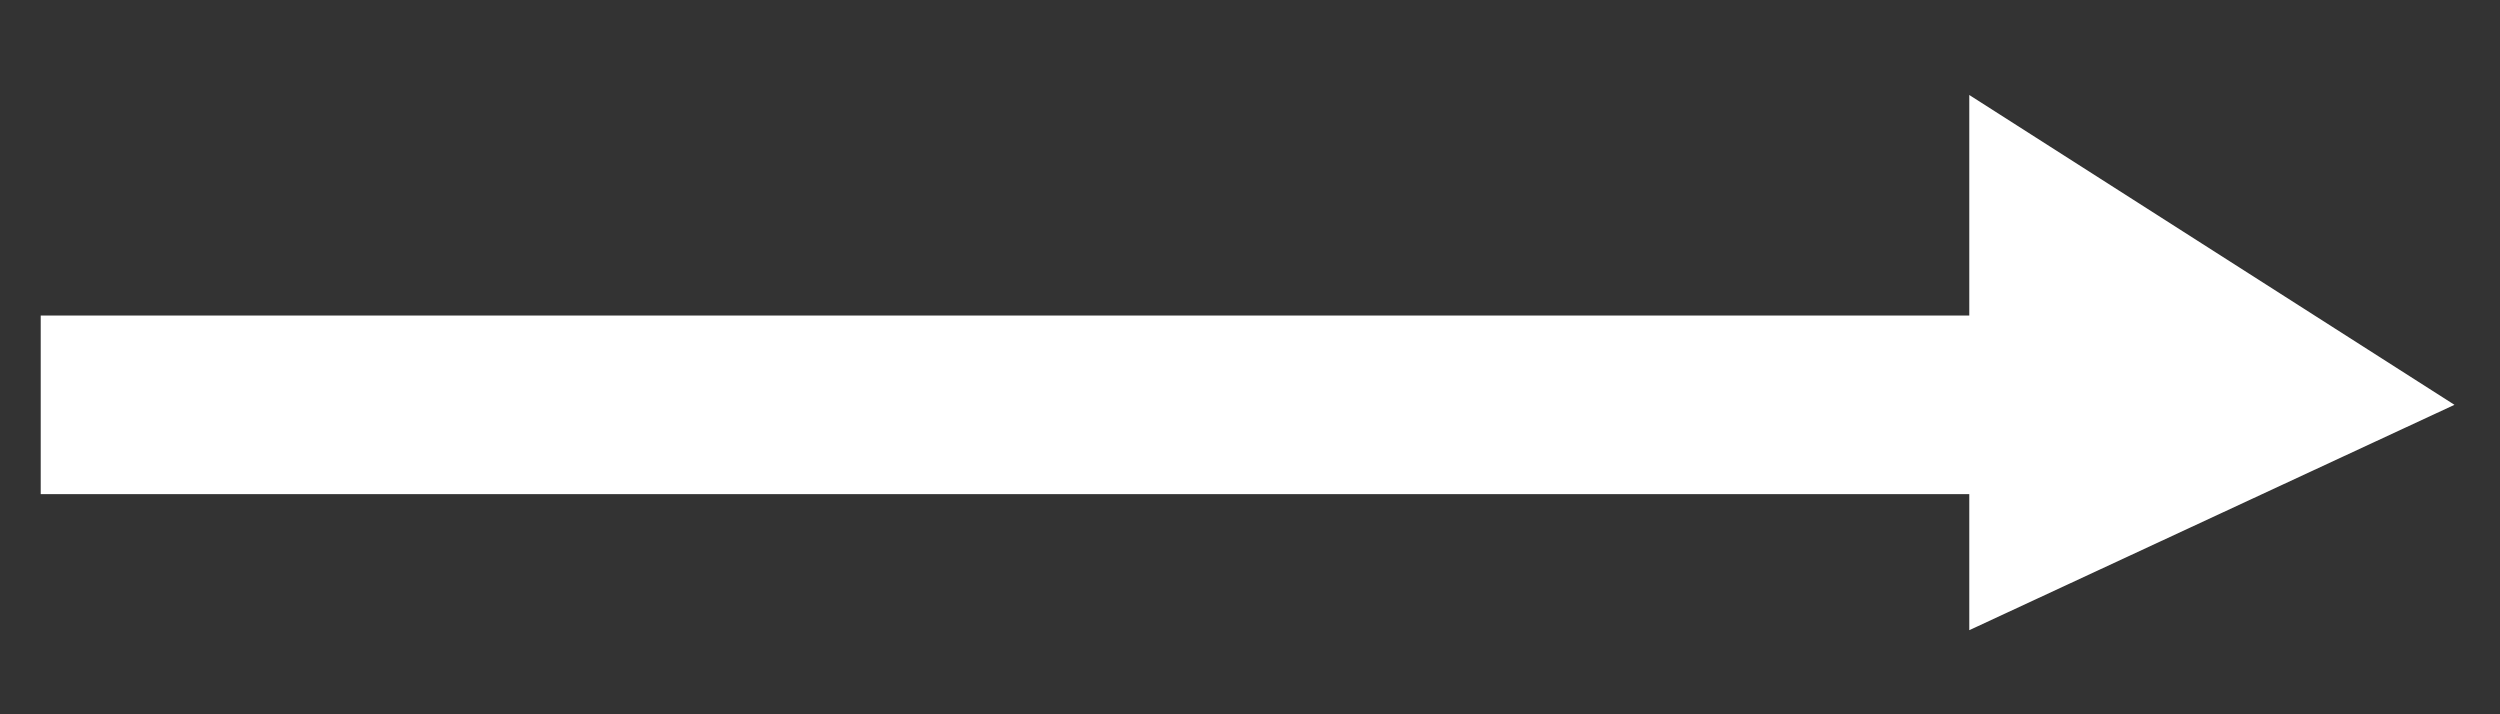<?xml version="1.0" encoding="UTF-8"?>
<svg width="14px" height="4px" viewBox="0 0 14 4" version="1.1" xmlns="http://www.w3.org/2000/svg" xmlns:xlink="http://www.w3.org/1999/xlink">
    <rect x="0" y="0" width="14" height="4" fill="#333333" stroke="none"/>
    <title>步骤内箭头</title>
    <g id="port" stroke="none" stroke-width="1" fill="none" fill-rule="evenodd">
        <g id="9软件迁移步骤" transform="translate(-886, -519)" fill="#FFFFFF" fill-rule="nonzero">
            <g id="编组-10" transform="translate(383, 519)">
                <polygon id="步骤内箭头" points="514.028 0.532 516.745 2.267 514.028 3.529 514.028 2.767 503.228 2.767 503.228 1.767 514.028 1.767"></polygon>
            </g>
        </g>
    </g>
</svg>
